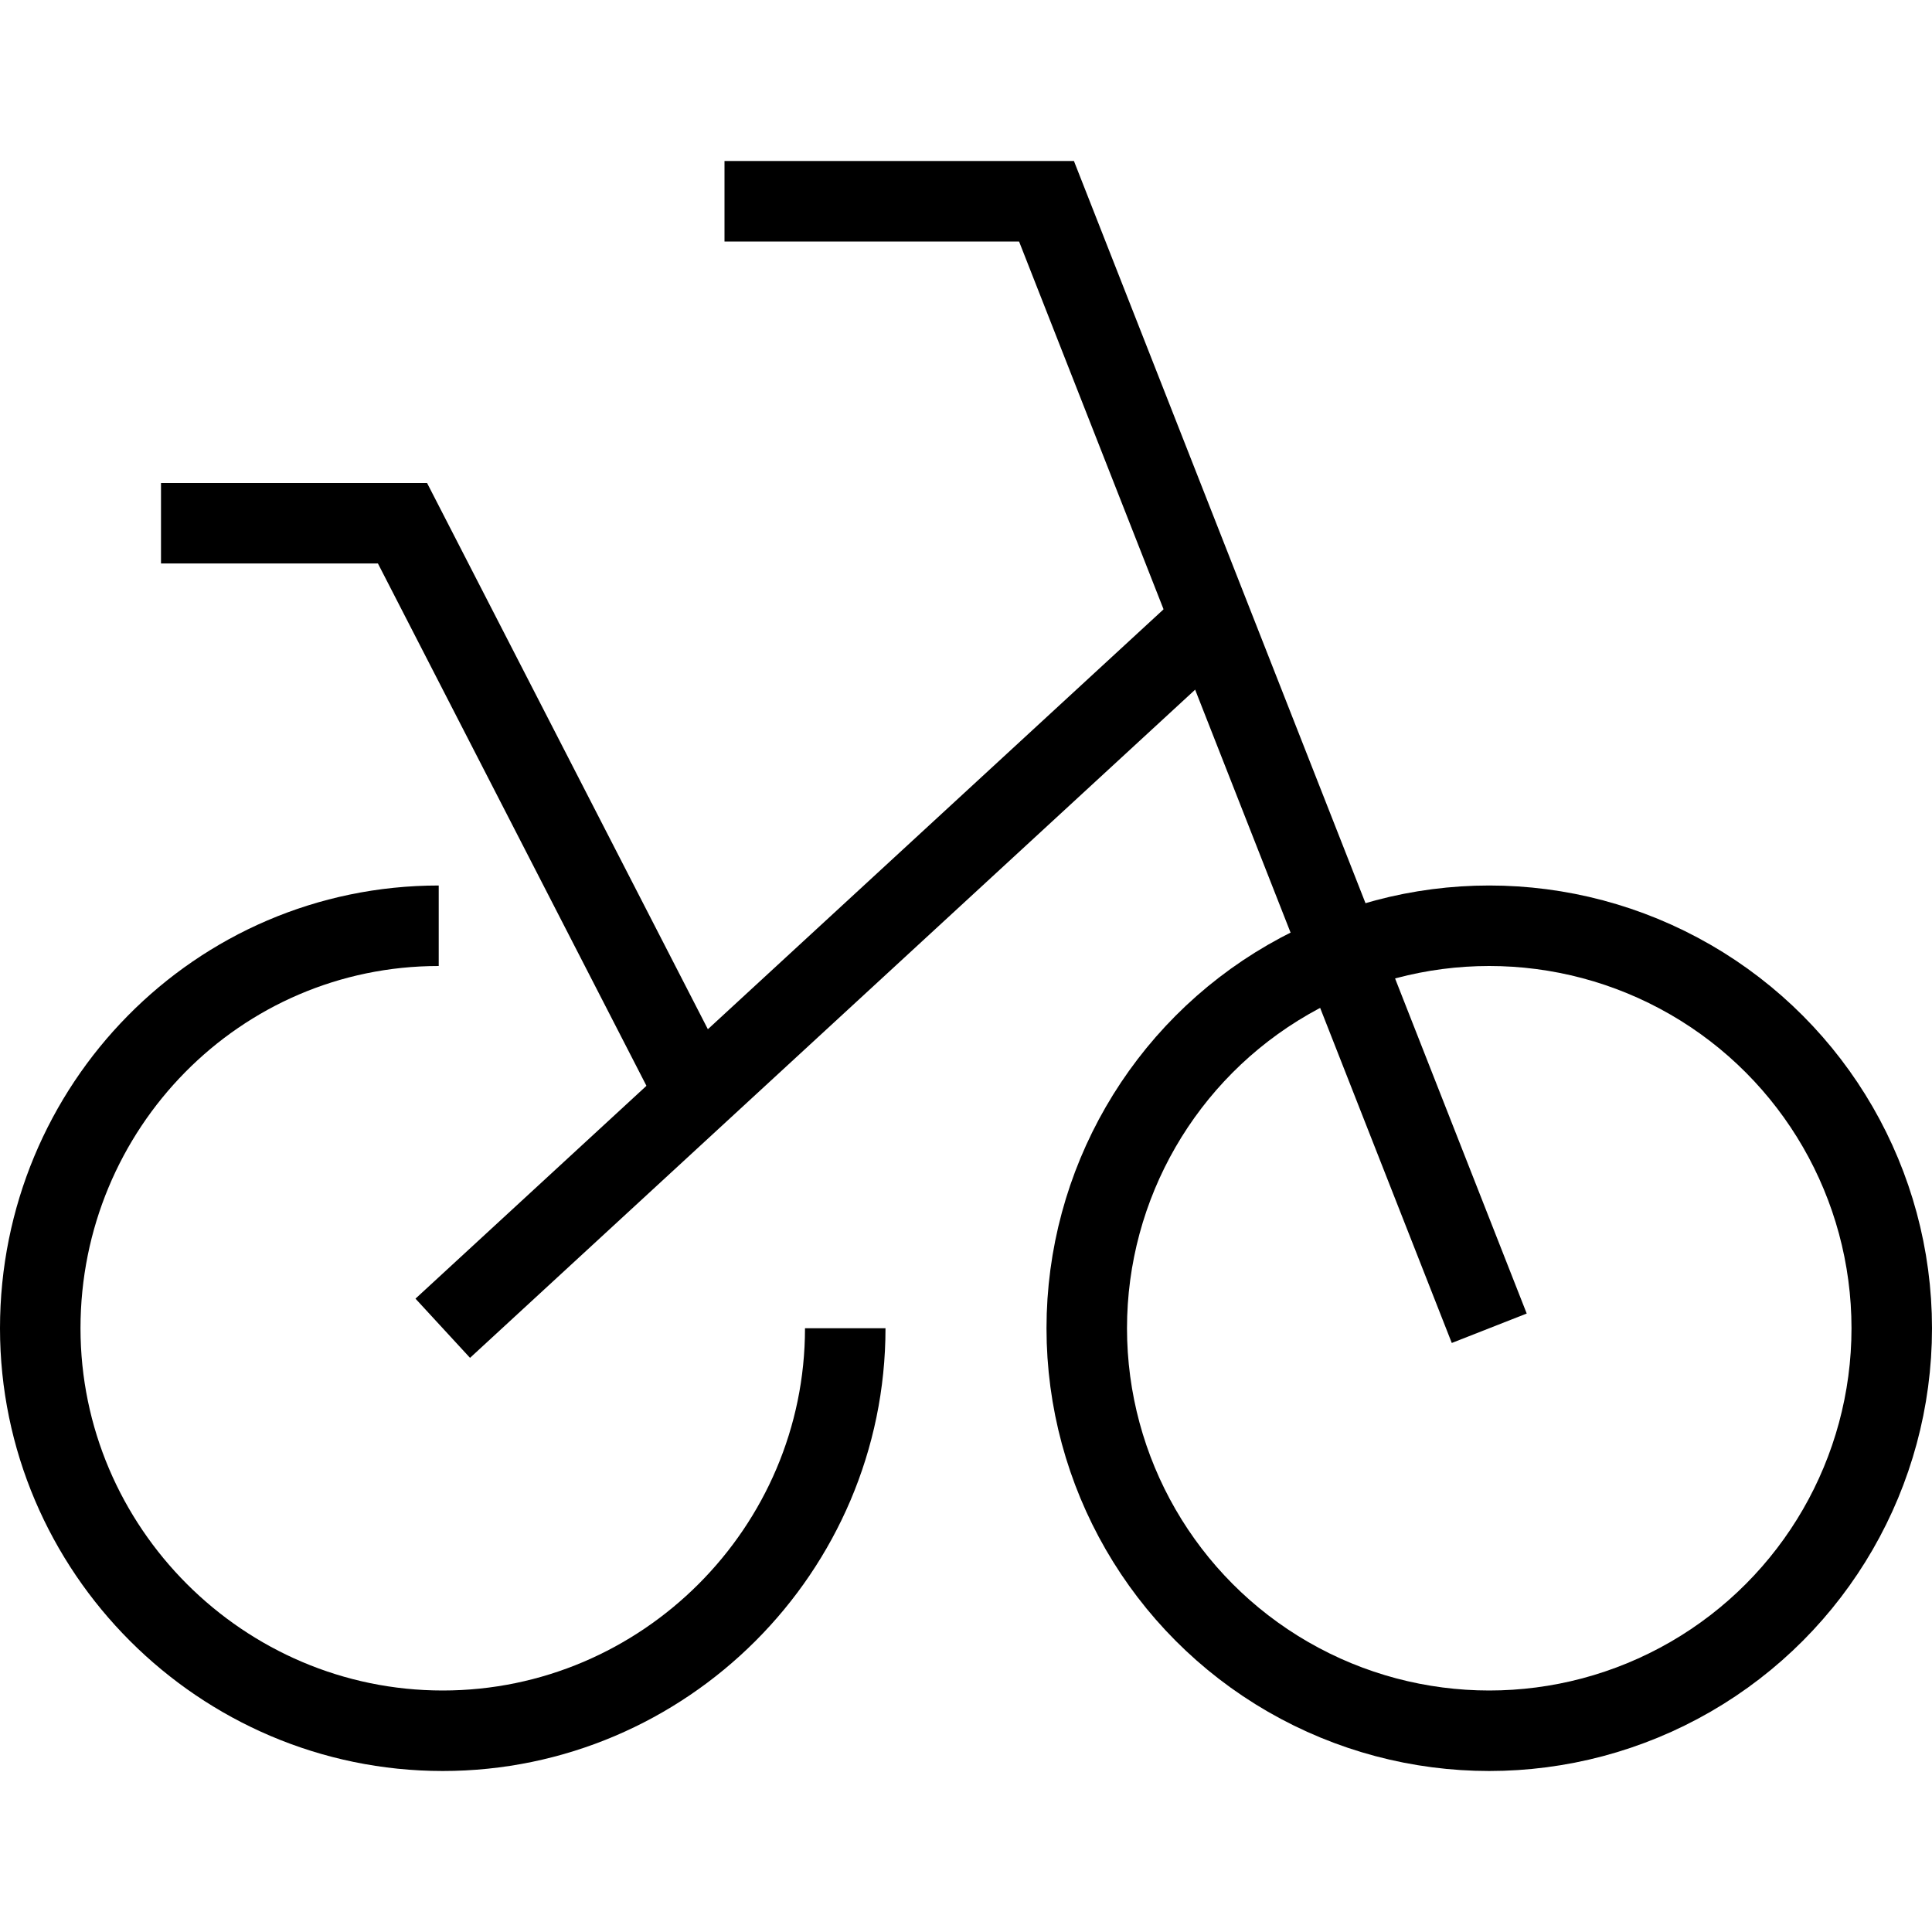<?xml version="1.0" encoding="utf-8"?>
<!-- Generator: Adobe Illustrator 19.2.0, SVG Export Plug-In . SVG Version: 6.00 Build 0)  -->
<svg version="1.1" id="Layer_1" xmlns="http://www.w3.org/2000/svg" xmlns:xlink="http://www.w3.org/1999/xlink" x="0px" y="0px"
	 viewBox="0 0 48 48" style="enable-background:new 0 0 48 48;" xml:space="preserve">
<style type="text/css">
	.st0{fill:none;stroke:#000000;stroke-width:2;stroke-miterlimit:10;}
</style>
<title>Untitled-24</title>
<g id="Bicycle">
	<path class="st0" d="M21,33c0,5.5-4.5,10-10,10C5.5,43,1,38.5,1,33c0-5.5,4.4-10,9.9-10"/>
	<circle class="st0" cx="37" cy="33" r="10"/>
	<line class="st0" x1="11" y1="33" x2="30.1" y2="15.4"/>
	<polyline class="st0" points="37,33 26,5 18,5 	"/>
	<polyline class="st0" points="17.3,27.2 10,13 4,13 	"/>
</g>
</svg>
